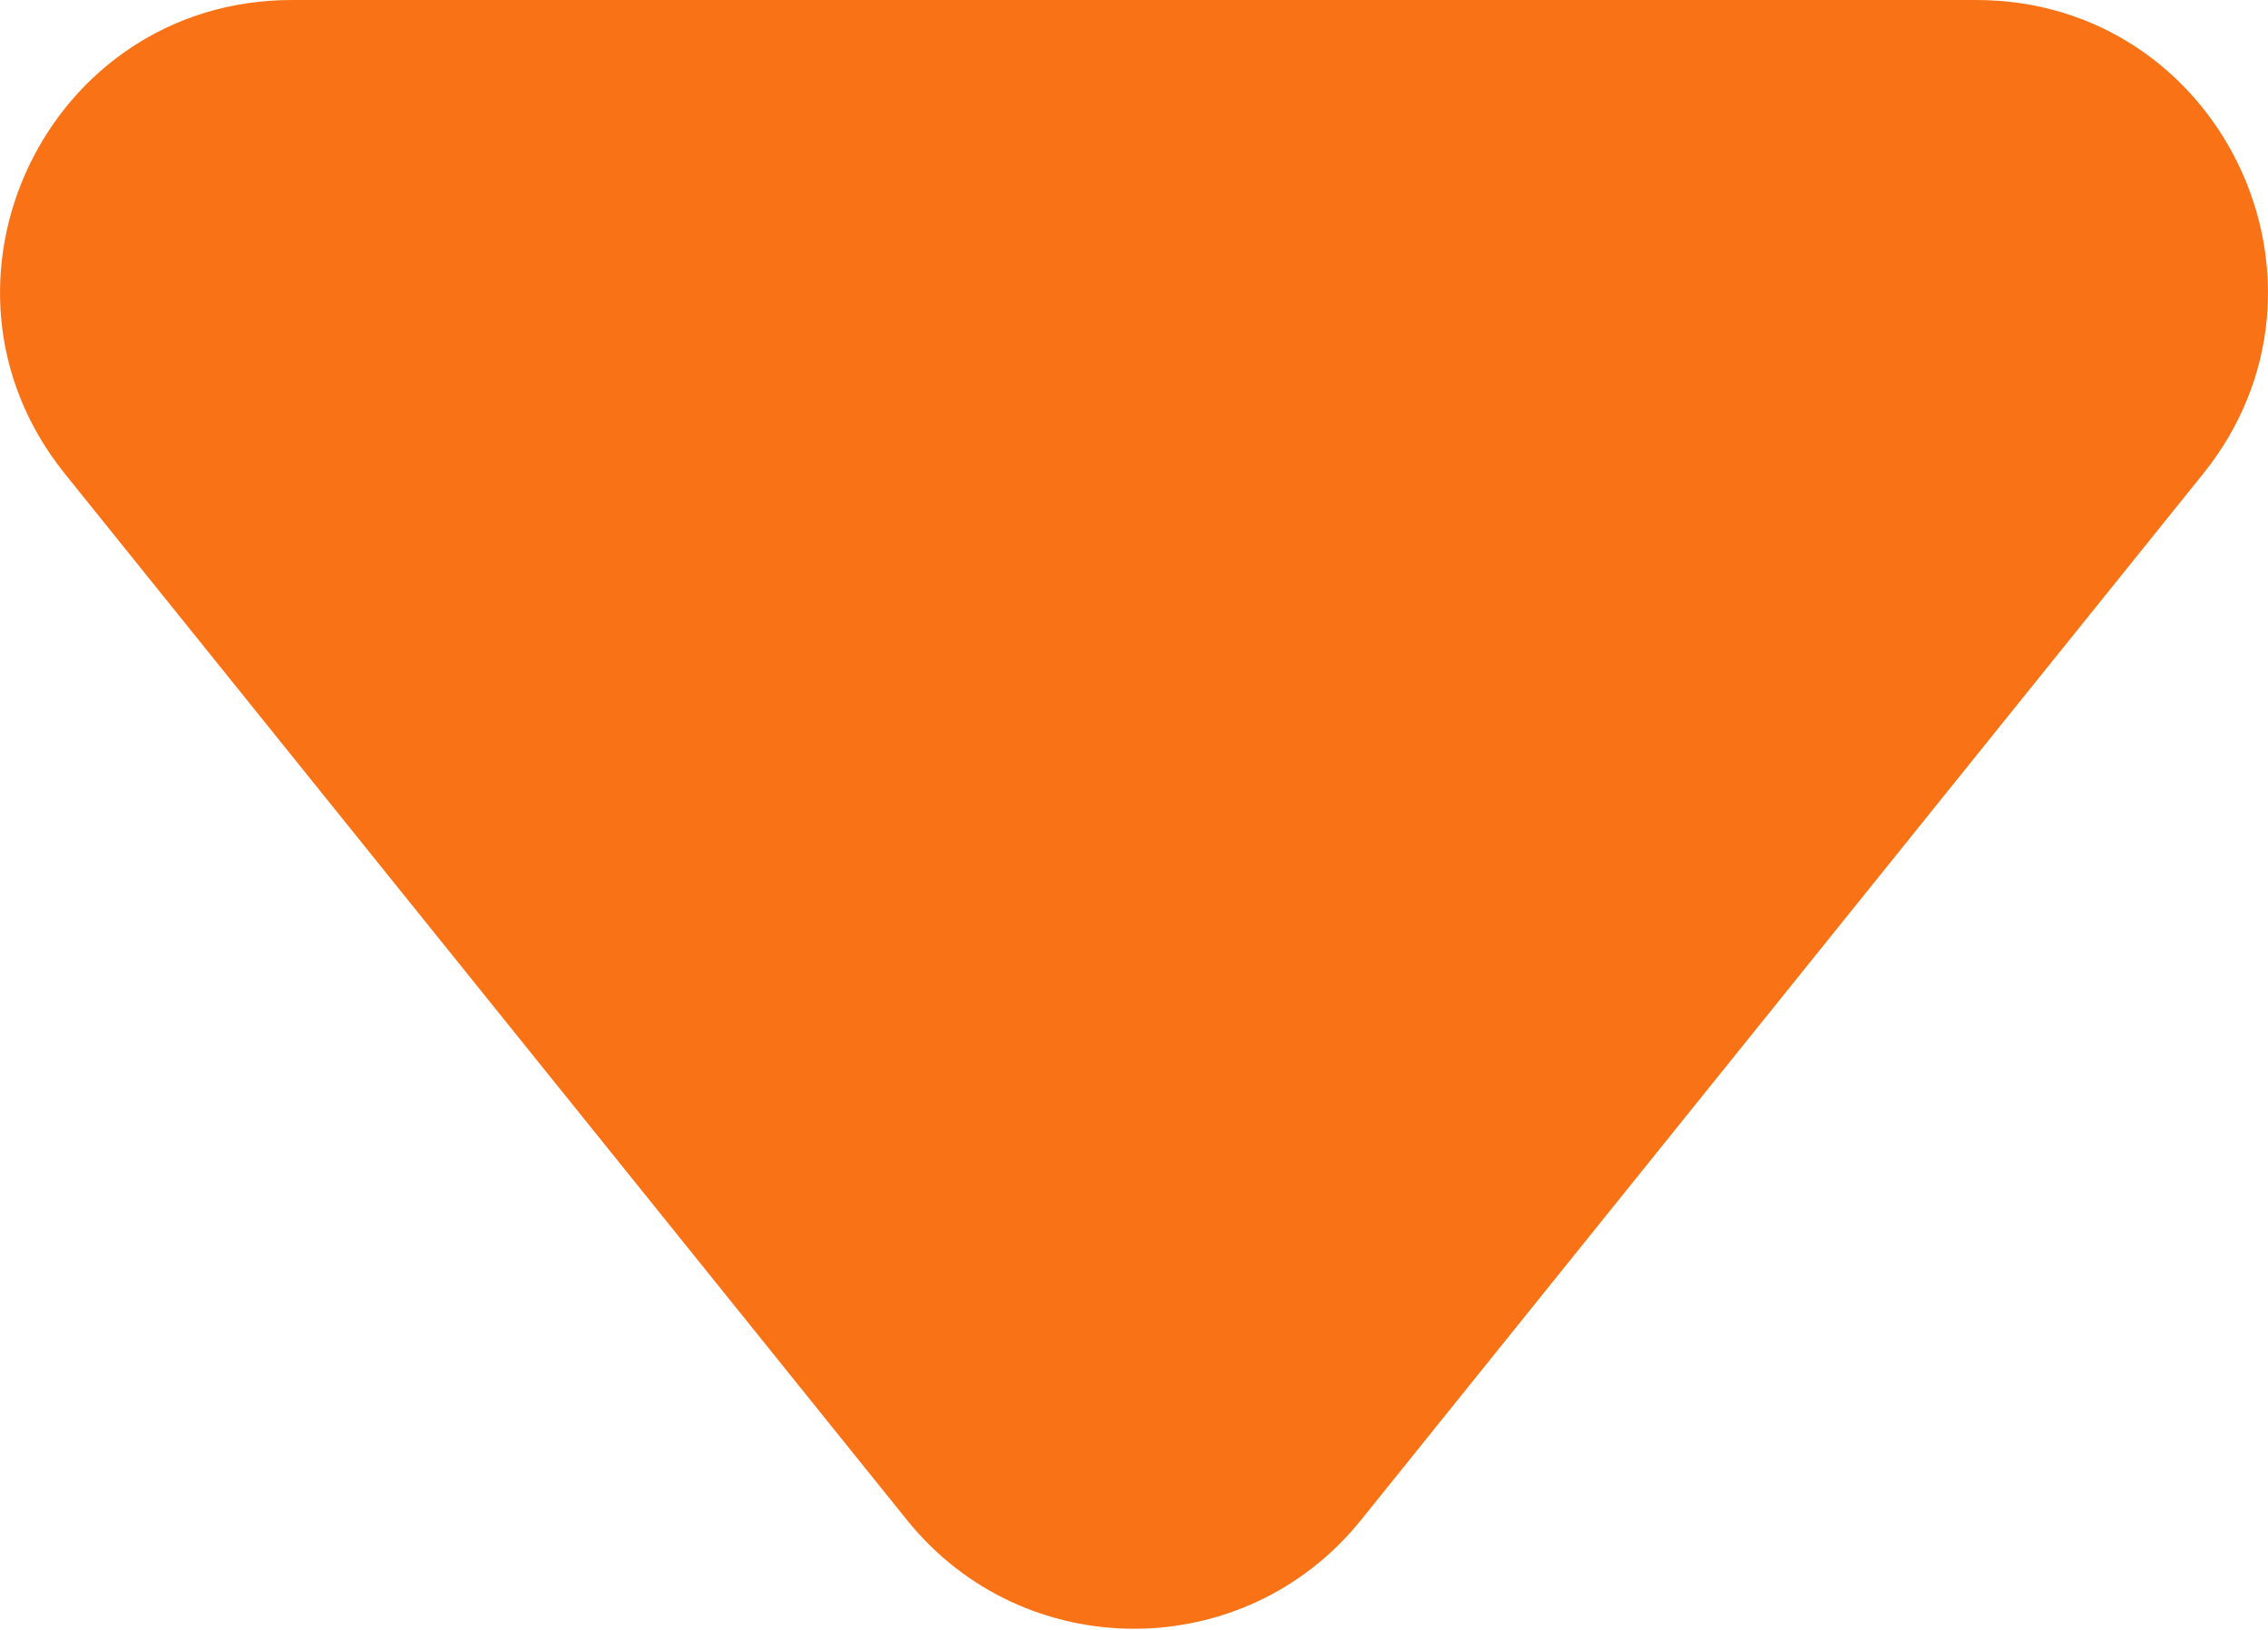 <svg width="32" height="23" viewBox="0 0 32 23" fill="none" xmlns="http://www.w3.org/2000/svg">
<path d="M19.202 21.451C17.557 23.495 14.443 23.495 12.798 21.451L0.916 6.687C-1.248 3.998 0.666 0 4.118 0H27.882C31.334 0 33.248 3.998 31.084 6.687L19.202 21.451Z" fill="#F97316"/>
</svg>
